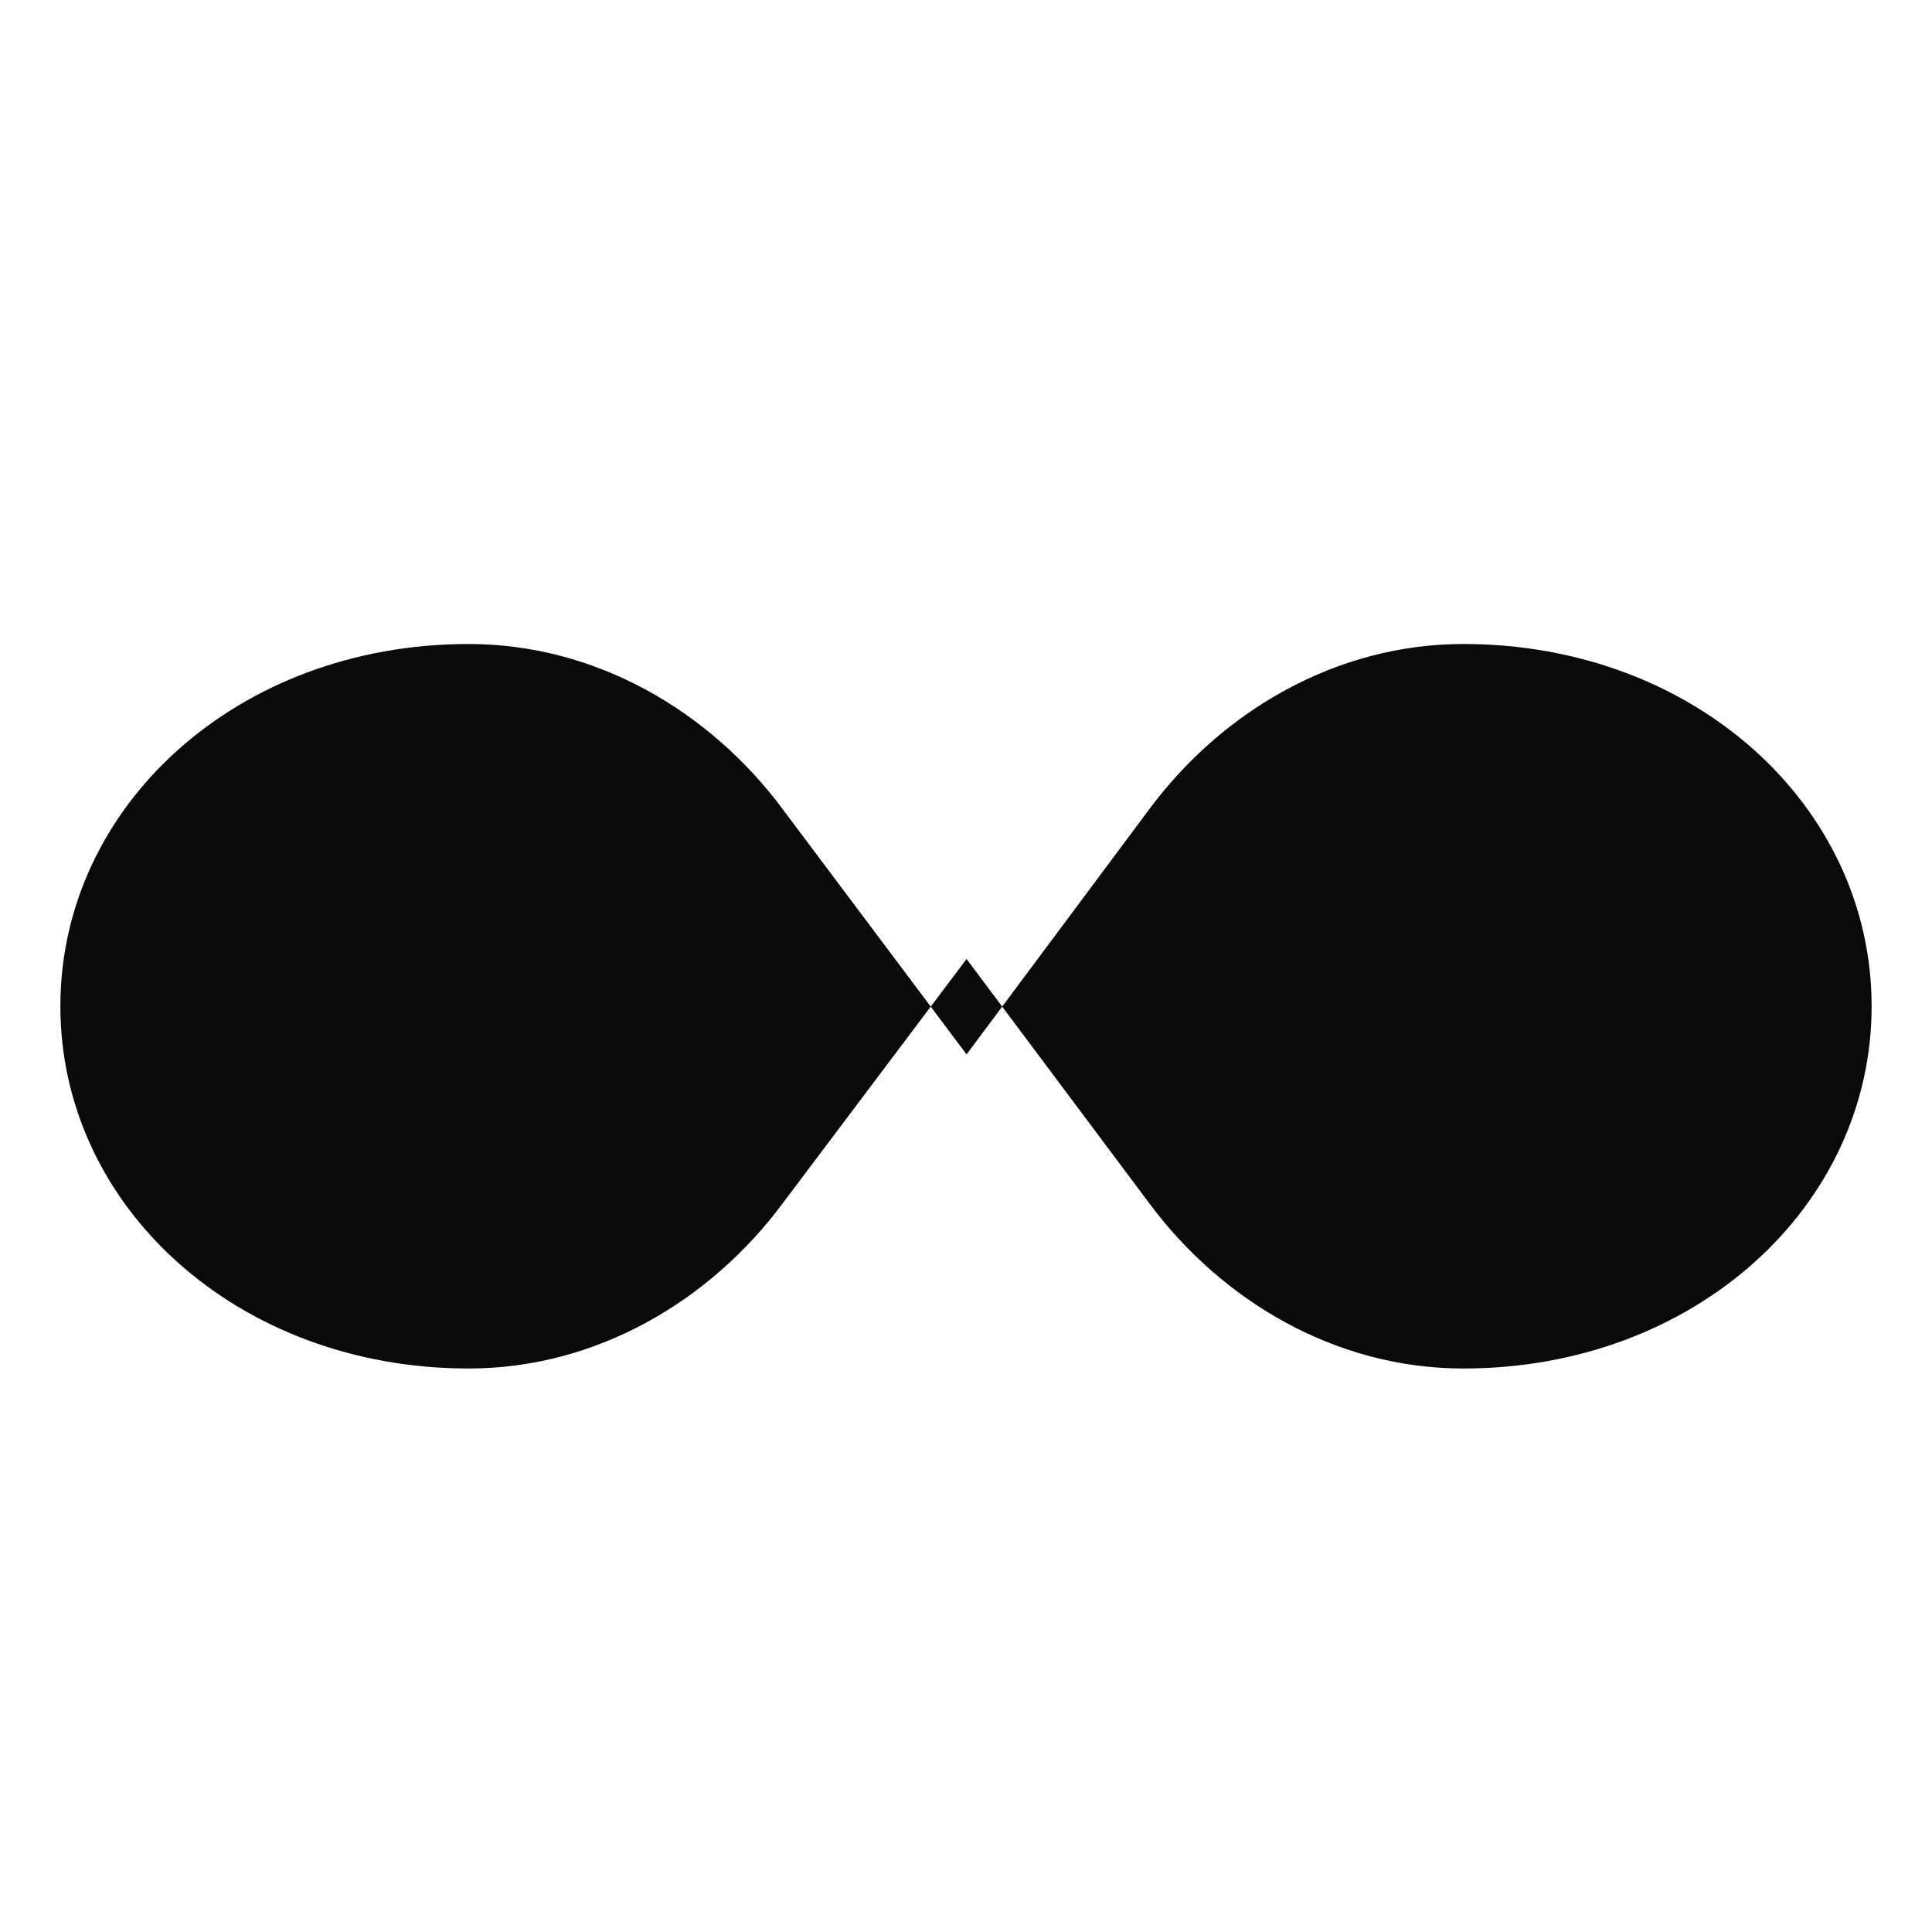 <svg viewBox="0 0 24 24" fill="none" xmlns="http://www.w3.org/2000/svg">
  <path d="M18.178 8C21.054 8 23.25 10.015 23.25 12.5C23.25 14.985 21.054 17 18.178 17C16.596 17 15.181 16.165 14.277 14.948L12.007 11.913L9.723 14.948C8.819 16.165 7.404 17 5.822 17C2.946 17 0.75 14.985 0.75 12.5C0.75 10.015 2.946 8 5.822 8C7.404 8 8.819 8.835 9.723 10.052L12.007 13.098L14.277 10.052C15.181 8.835 16.596 8 18.178 8Z" fill="#0a0a0a"/>
</svg>
